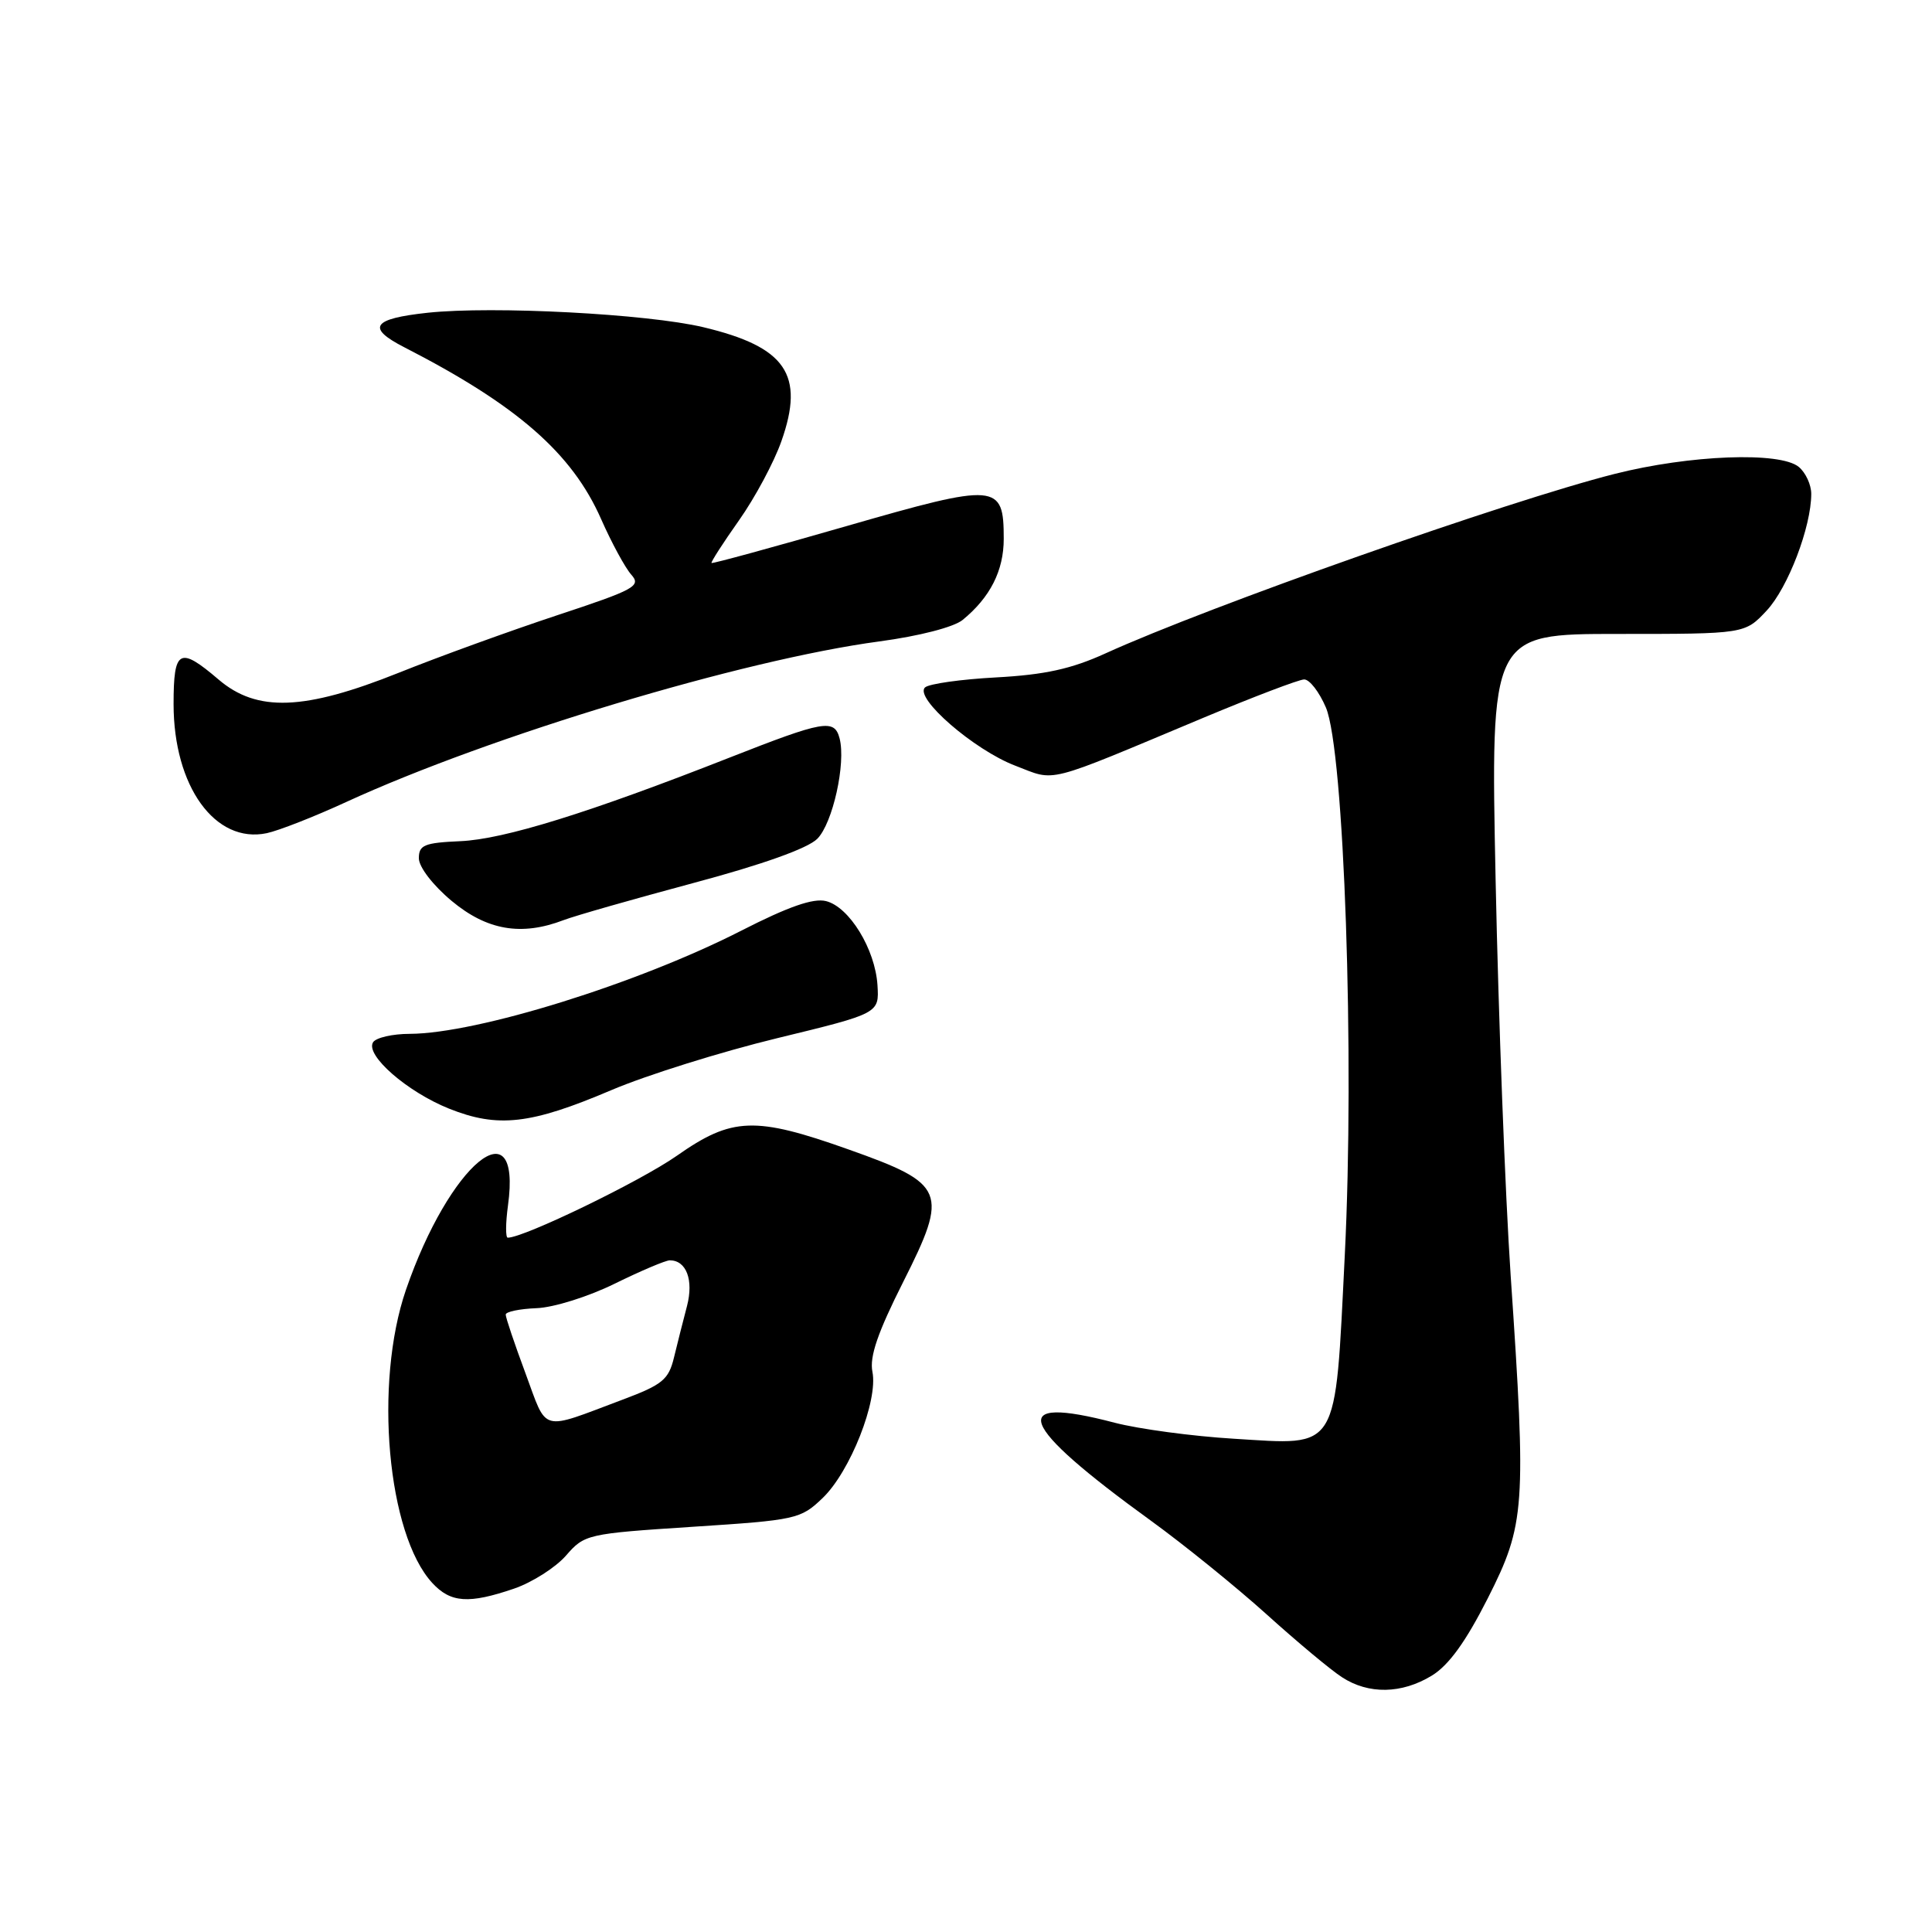 <?xml version="1.0" encoding="UTF-8" standalone="no"?>
<!DOCTYPE svg PUBLIC "-//W3C//DTD SVG 1.1//EN" "http://www.w3.org/Graphics/SVG/1.1/DTD/svg11.dtd" >
<svg xmlns="http://www.w3.org/2000/svg" xmlns:xlink="http://www.w3.org/1999/xlink" version="1.1" viewBox="0 0 256 256">
 <g >
 <path fill="currentColor"
d=" M 189.72 222.03 C 191.97 220.66 194.22 217.54 197.14 211.78 C 202.10 201.97 202.26 199.77 200.17 169.00 C 199.45 158.28 198.55 134.76 198.18 116.75 C 197.50 84.00 197.50 84.00 214.35 84.00 C 231.20 84.00 231.20 84.00 234.09 80.91 C 236.92 77.88 240.00 69.81 240.00 65.44 C 240.00 64.23 239.26 62.63 238.35 61.87 C 235.87 59.82 223.92 60.27 213.93 62.80 C 199.75 66.39 160.18 80.34 146.50 86.57 C 141.96 88.64 138.44 89.41 132.00 89.76 C 127.33 90.01 123.08 90.61 122.57 91.09 C 121.10 92.46 129.07 99.37 134.51 101.45 C 140.03 103.56 138.08 104.06 159.50 95.09 C 166.10 92.33 172.09 90.05 172.80 90.03 C 173.52 90.01 174.81 91.69 175.69 93.75 C 178.11 99.48 179.51 140.03 178.19 166.34 C 176.88 192.60 177.54 191.50 163.50 190.64 C 158.00 190.31 150.89 189.35 147.70 188.52 C 133.33 184.75 134.77 188.66 152.50 201.50 C 156.90 204.69 163.79 210.27 167.82 213.90 C 171.84 217.53 176.34 221.29 177.82 222.24 C 181.34 224.54 185.74 224.46 189.72 222.03 Z  M 68.12 210.50 C 70.53 209.67 73.62 207.70 75.00 206.12 C 77.45 203.30 77.80 203.22 91.74 202.31 C 105.50 201.42 106.09 201.29 108.99 198.51 C 112.65 195.01 116.37 185.59 115.60 181.77 C 115.20 179.76 116.30 176.57 119.69 169.84 C 125.72 157.88 125.30 156.87 112.47 152.32 C 100.04 147.90 97.00 148.01 89.69 153.14 C 84.87 156.52 69.44 164.00 67.28 164.00 C 66.98 164.00 66.99 162.08 67.31 159.73 C 69.16 146.23 59.54 154.19 53.79 170.91 C 49.53 183.31 51.32 203.29 57.28 209.75 C 59.71 212.39 62.13 212.55 68.12 210.50 Z  M 81.00 144.45 C 85.67 142.46 95.58 139.36 103.00 137.56 C 116.50 134.28 116.50 134.28 116.27 130.54 C 115.97 125.78 112.54 120.17 109.45 119.40 C 107.77 118.98 104.47 120.13 98.28 123.29 C 84.54 130.32 63.24 136.95 54.31 136.99 C 52.00 136.99 49.81 137.50 49.43 138.11 C 48.38 139.81 53.94 144.67 59.50 146.90 C 65.98 149.49 70.31 149.00 81.00 144.45 Z  M 74.68 121.92 C 76.23 121.33 83.98 119.12 91.89 117.00 C 100.99 114.57 107.02 112.42 108.29 111.15 C 110.34 109.10 112.11 101.14 111.25 97.84 C 110.56 95.22 109.18 95.47 96.66 100.39 C 78.07 107.70 66.78 111.21 61.00 111.46 C 56.23 111.67 55.50 111.97 55.50 113.72 C 55.50 114.88 57.35 117.29 59.84 119.37 C 64.52 123.28 69.09 124.06 74.68 121.92 Z  M 45.85 106.28 C 65.02 97.47 98.39 87.42 116.53 84.99 C 121.81 84.28 126.39 83.10 127.56 82.14 C 131.21 79.15 133.00 75.61 133.00 71.40 C 133.00 64.02 132.17 63.95 112.17 69.71 C 102.45 72.51 94.40 74.71 94.28 74.60 C 94.17 74.49 95.80 71.95 97.92 68.95 C 100.04 65.95 102.57 61.23 103.54 58.46 C 106.66 49.63 104.15 45.97 93.21 43.36 C 85.78 41.59 65.34 40.52 56.68 41.44 C 49.33 42.23 48.51 43.42 53.56 46.01 C 68.50 53.67 75.80 60.04 79.65 68.78 C 81.04 71.93 82.84 75.24 83.65 76.15 C 84.99 77.65 84.14 78.12 73.81 81.53 C 67.59 83.59 58.16 87.01 52.85 89.14 C 40.31 94.16 34.05 94.39 28.96 90.04 C 23.77 85.61 23.00 86.03 23.00 93.29 C 23.00 104.20 28.51 111.84 35.35 110.40 C 36.91 110.07 41.64 108.22 45.85 106.28 Z  M 69.63 181.97 C 68.18 178.07 67.00 174.57 67.01 174.19 C 67.01 173.81 68.85 173.43 71.09 173.34 C 73.35 173.26 77.98 171.81 81.46 170.09 C 84.92 168.39 88.20 167.00 88.75 167.00 C 90.95 167.00 91.93 169.61 91.03 173.06 C 90.53 174.95 89.76 178.01 89.31 179.86 C 88.60 182.81 87.79 183.48 82.50 185.46 C 71.45 189.61 72.57 189.91 69.63 181.97 Z "/>
</g>
</svg>
